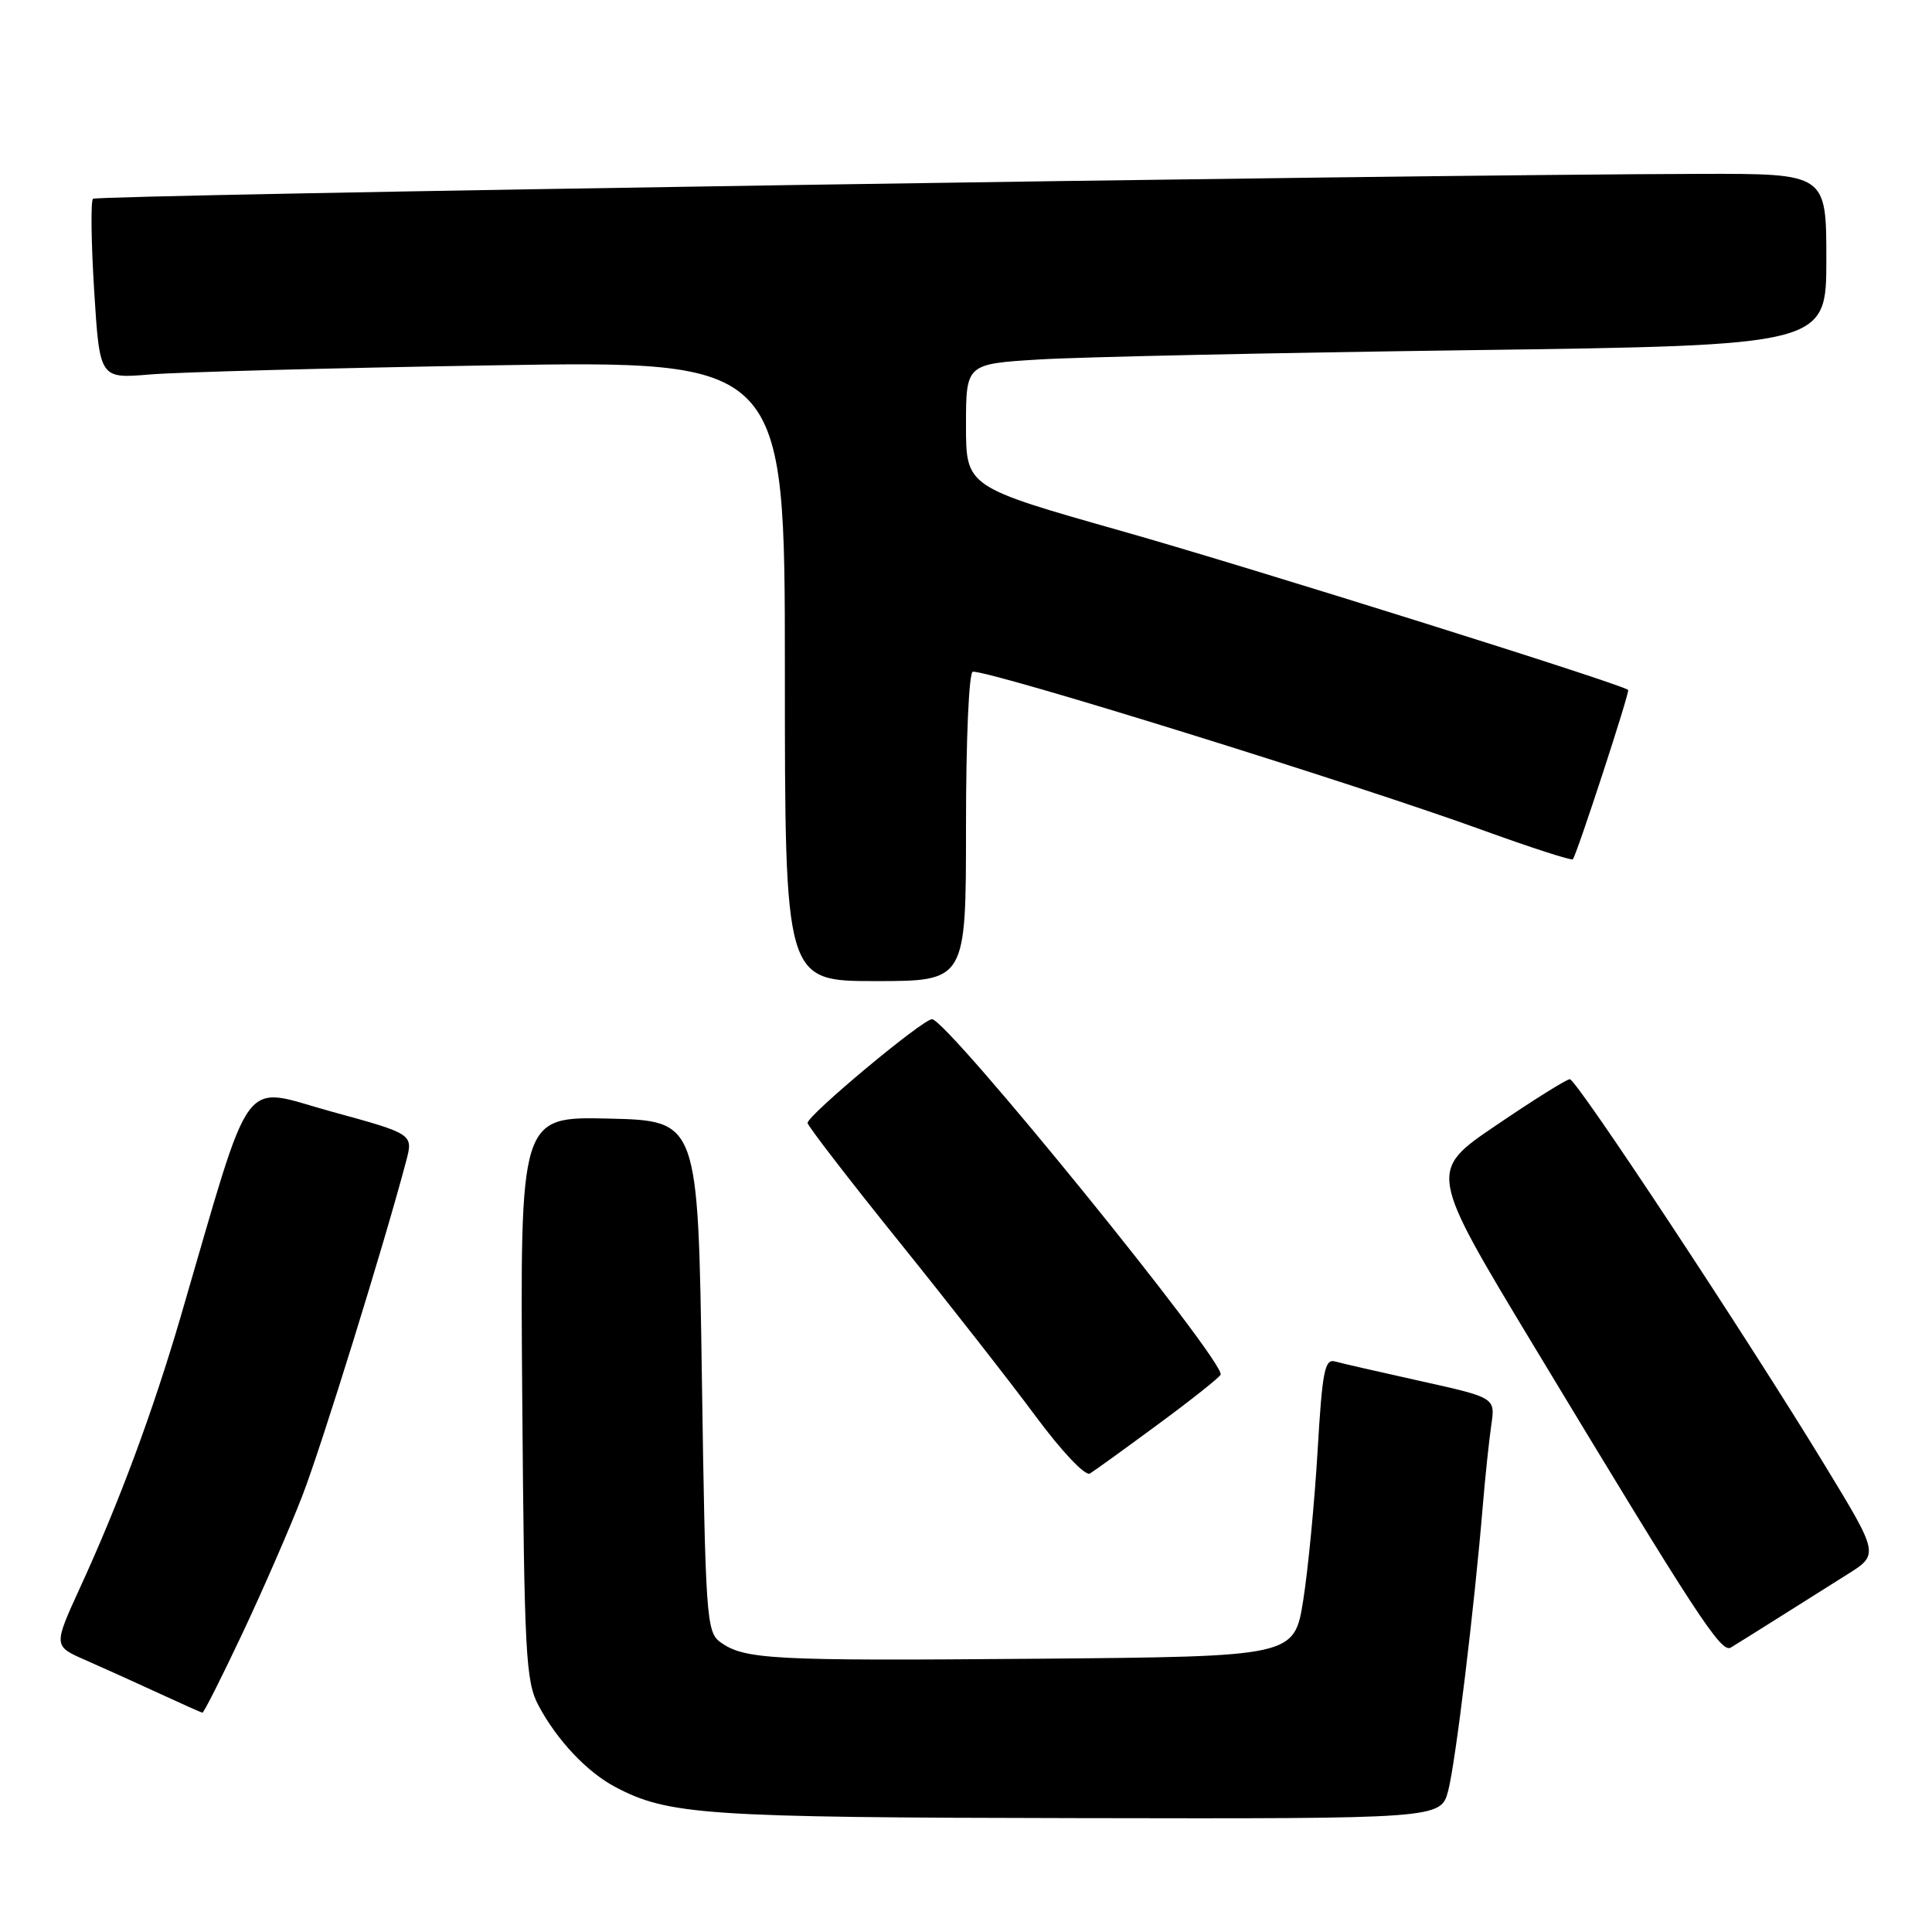 <?xml version="1.0" encoding="UTF-8" standalone="no"?>
<!DOCTYPE svg PUBLIC "-//W3C//DTD SVG 1.1//EN" "http://www.w3.org/Graphics/SVG/1.1/DTD/svg11.dtd" >
<svg xmlns="http://www.w3.org/2000/svg" xmlns:xlink="http://www.w3.org/1999/xlink" version="1.1" viewBox="0 0 256 256">
 <g >
 <path fill="currentColor"
d=" M 191.90 237.25 C 192.87 233.54 195.36 213.00 196.48 199.50 C 196.80 195.65 197.31 190.86 197.60 188.85 C 198.14 185.20 198.14 185.20 188.32 183.02 C 182.92 181.82 177.78 180.65 176.90 180.40 C 175.53 180.02 175.21 181.68 174.59 192.23 C 174.19 198.98 173.34 207.88 172.69 212.00 C 171.50 219.50 171.50 219.50 137.50 219.79 C 102.15 220.09 98.62 219.90 95.42 217.57 C 93.61 216.24 93.47 214.25 93.00 182.33 C 92.50 148.50 92.50 148.50 80.70 148.22 C 68.91 147.94 68.91 147.94 69.20 185.22 C 69.47 219.34 69.66 222.80 71.36 226.00 C 73.80 230.58 77.77 234.79 81.50 236.77 C 88.54 240.50 93.37 240.83 142.71 240.91 C 190.92 241.00 190.92 241.00 191.90 237.25 Z  M 32.10 216.48 C 34.83 210.69 38.41 202.47 40.05 198.23 C 42.63 191.56 50.89 164.93 53.81 153.88 C 54.77 150.26 54.77 150.26 43.88 147.28 C 31.71 143.94 33.63 141.32 23.93 174.50 C 20.26 187.03 15.83 198.99 10.64 210.30 C 7.07 218.10 7.07 218.10 11.28 219.95 C 13.60 220.97 17.98 222.95 21.00 224.34 C 24.02 225.74 26.64 226.91 26.82 226.94 C 27.00 226.97 29.37 222.26 32.10 216.48 Z  M 235.50 214.46 C 238.25 212.72 242.41 210.10 244.74 208.64 C 248.99 205.98 248.99 205.98 241.85 194.24 C 231.49 177.22 208.90 143.00 208.01 143.00 C 207.59 143.00 203.20 145.74 198.26 149.10 C 189.27 155.19 189.27 155.19 203.24 178.35 C 224.89 214.23 228.06 219.08 229.34 218.31 C 229.98 217.93 232.75 216.19 235.50 214.46 Z  M 153.50 188.69 C 157.90 185.45 161.61 182.50 161.74 182.15 C 162.36 180.44 125.56 135.12 123.50 135.05 C 122.31 135.01 106.99 147.78 107.01 148.80 C 107.02 149.18 112.45 156.23 119.07 164.45 C 125.70 172.68 133.87 183.12 137.23 187.66 C 140.71 192.36 143.81 195.62 144.42 195.25 C 145.01 194.89 149.10 191.94 153.50 188.69 Z  M 128.00 109.50 C 128.00 97.91 128.39 89.00 128.91 89.00 C 131.75 89.00 179.27 103.77 196.30 109.94 C 202.80 112.30 208.25 114.06 208.41 113.86 C 208.94 113.23 215.99 91.65 215.74 91.42 C 214.88 90.64 165.81 75.24 148.75 70.40 C 128.00 64.52 128.00 64.52 128.00 56.37 C 128.00 48.22 128.00 48.22 137.75 47.63 C 143.11 47.30 168.76 46.75 194.75 46.40 C 242.00 45.76 242.00 45.76 242.00 34.38 C 242.00 23.00 242.00 23.00 225.25 23.04 C 186.22 23.13 12.85 25.82 12.32 26.34 C 12.01 26.66 12.08 32.15 12.48 38.55 C 13.21 50.18 13.21 50.18 19.85 49.62 C 23.51 49.31 43.94 48.76 65.25 48.41 C 104.00 47.77 104.00 47.77 104.00 88.88 C 104.00 130.00 104.00 130.00 116.00 130.00 C 128.00 130.00 128.00 130.00 128.00 109.50 Z "/>
</g>
</svg>